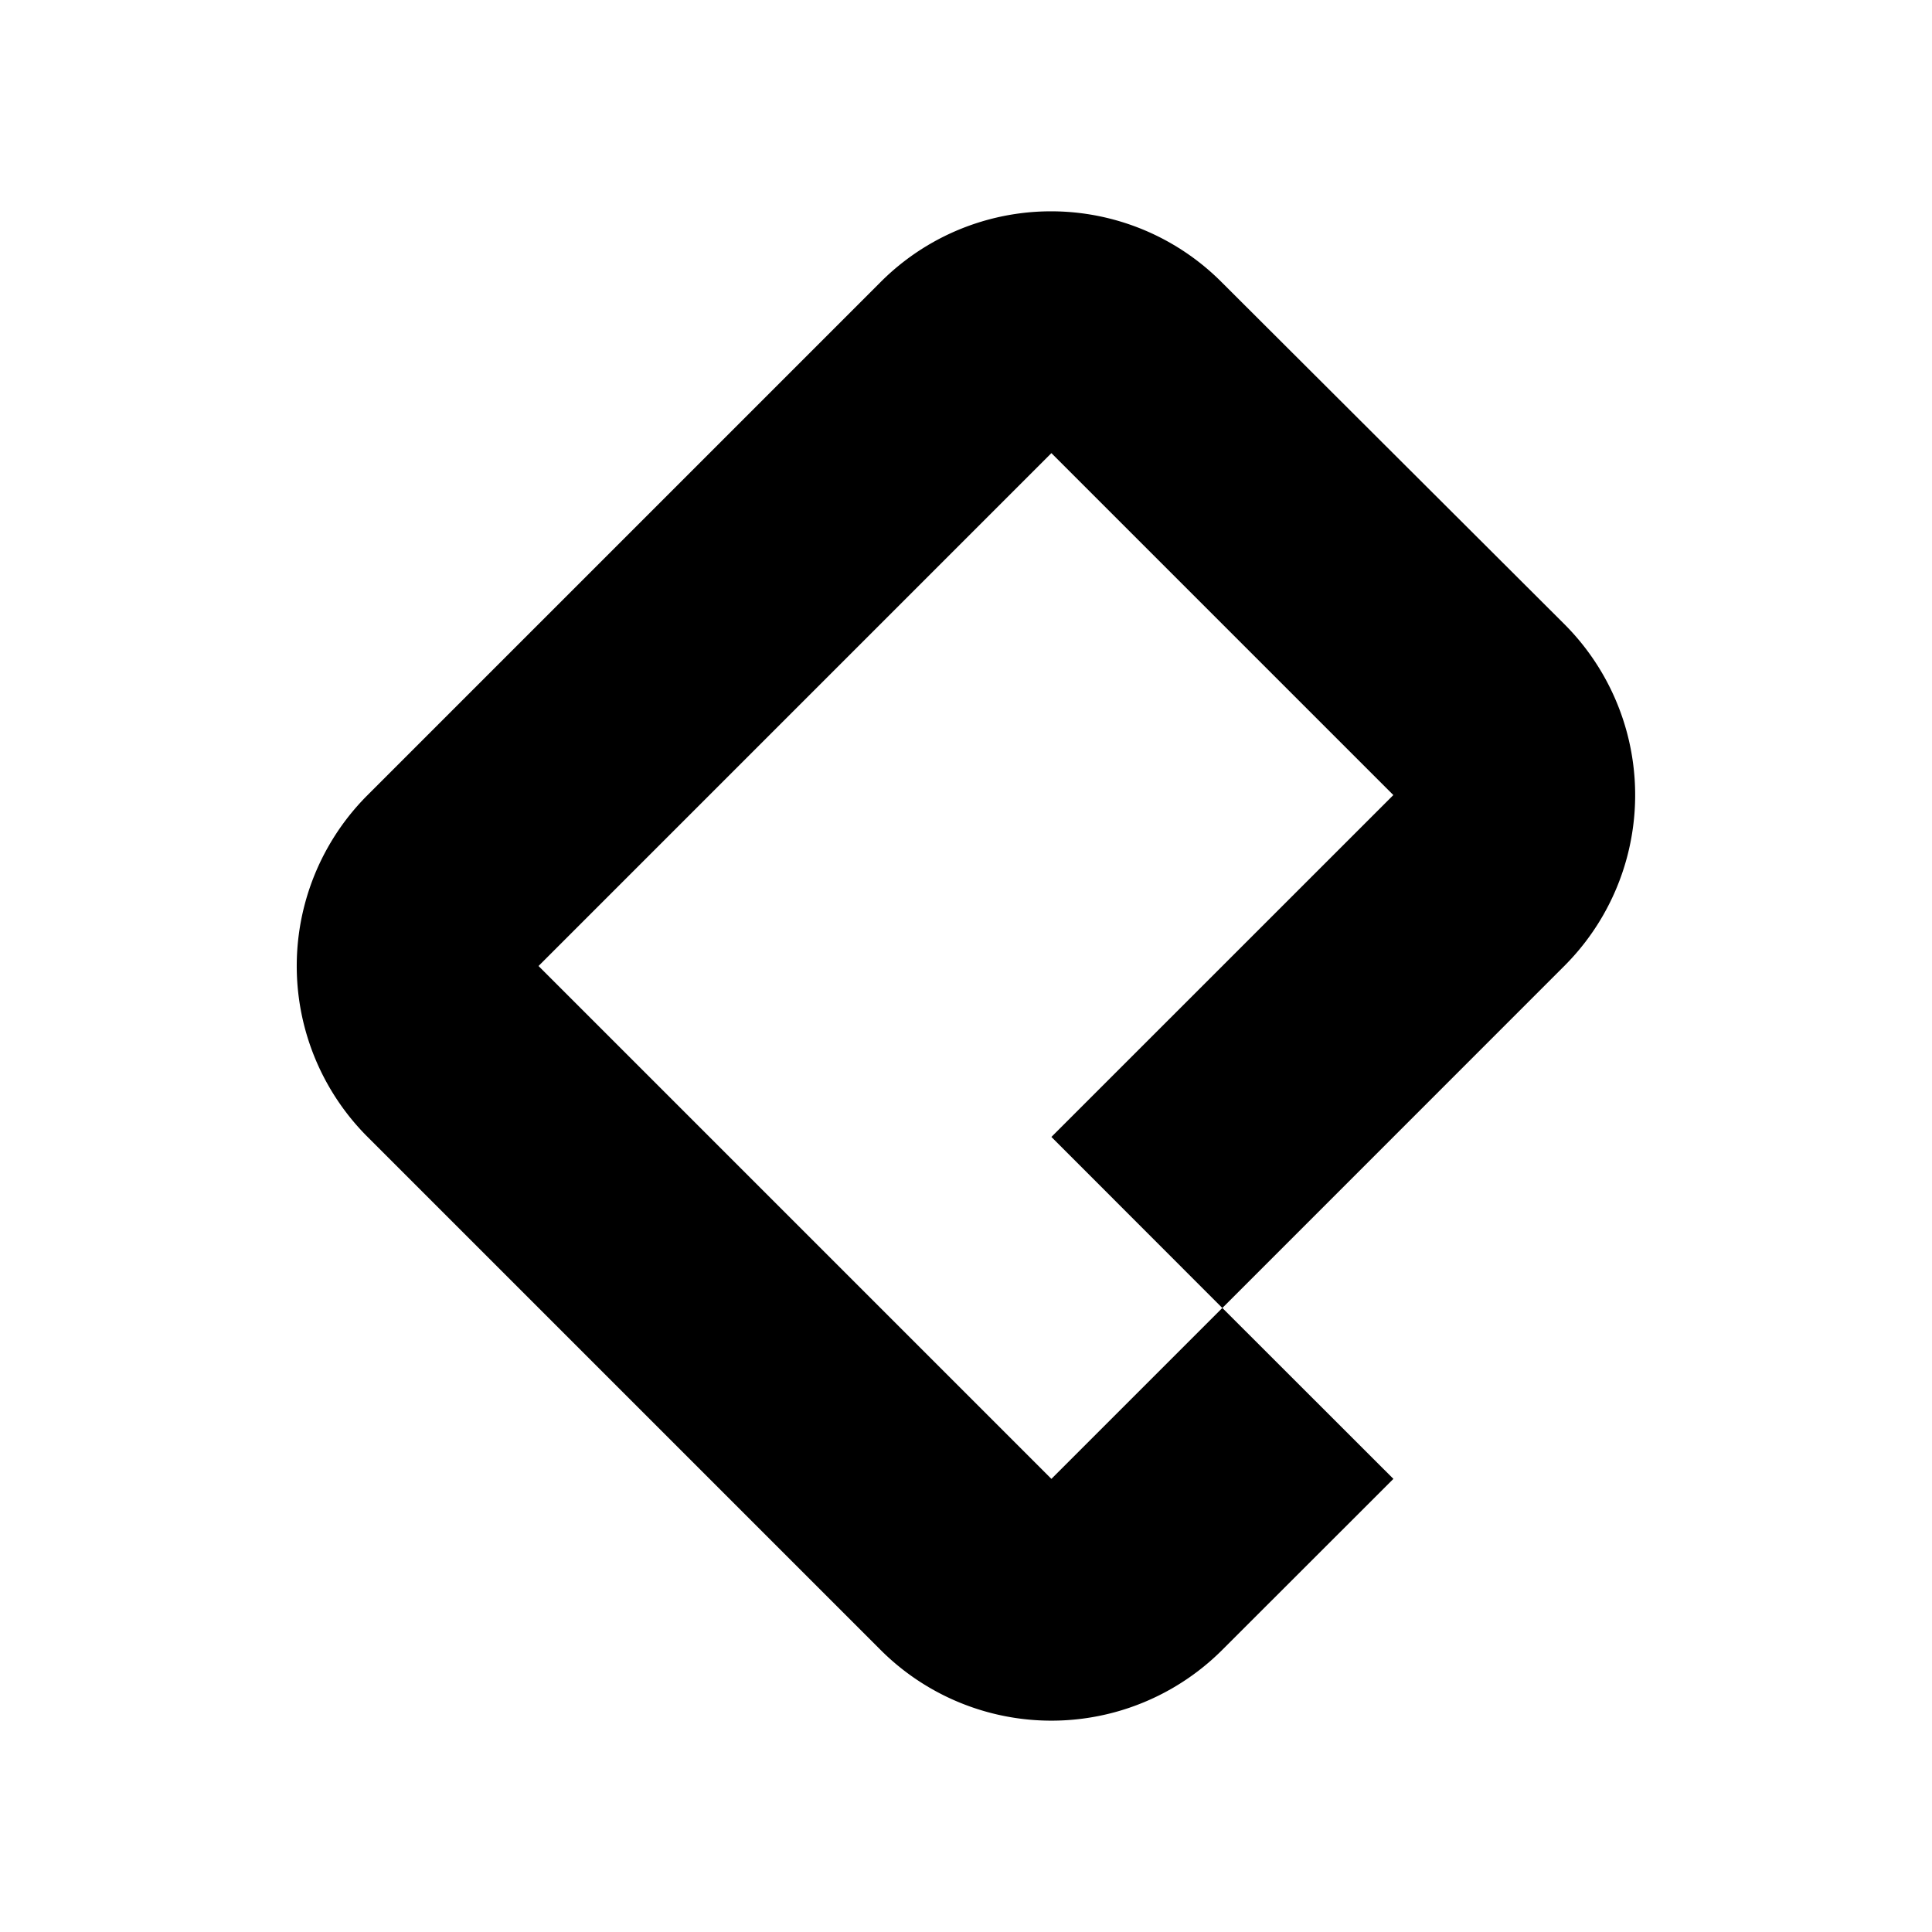 <svg xmlns="http://www.w3.org/2000/svg" width="100%" height="100%" viewBox="-3.36 -3.36 30.72 30.72"><path d="M10.64 1.127L2.485 9.282a3.842 3.842 0 000 5.436l8.155 8.155a3.842 3.842 0 005.436 0l2.72-2.718-2.72-2.718-2.718 2.718L5.203 12l8.155-8.155 5.437 5.437-5.437 5.436 2.718 2.72L21.513 12a3.842 3.842 0 000-5.437l-5.448-5.436a3.828 3.828 0 00-5.425 0z"/></svg>